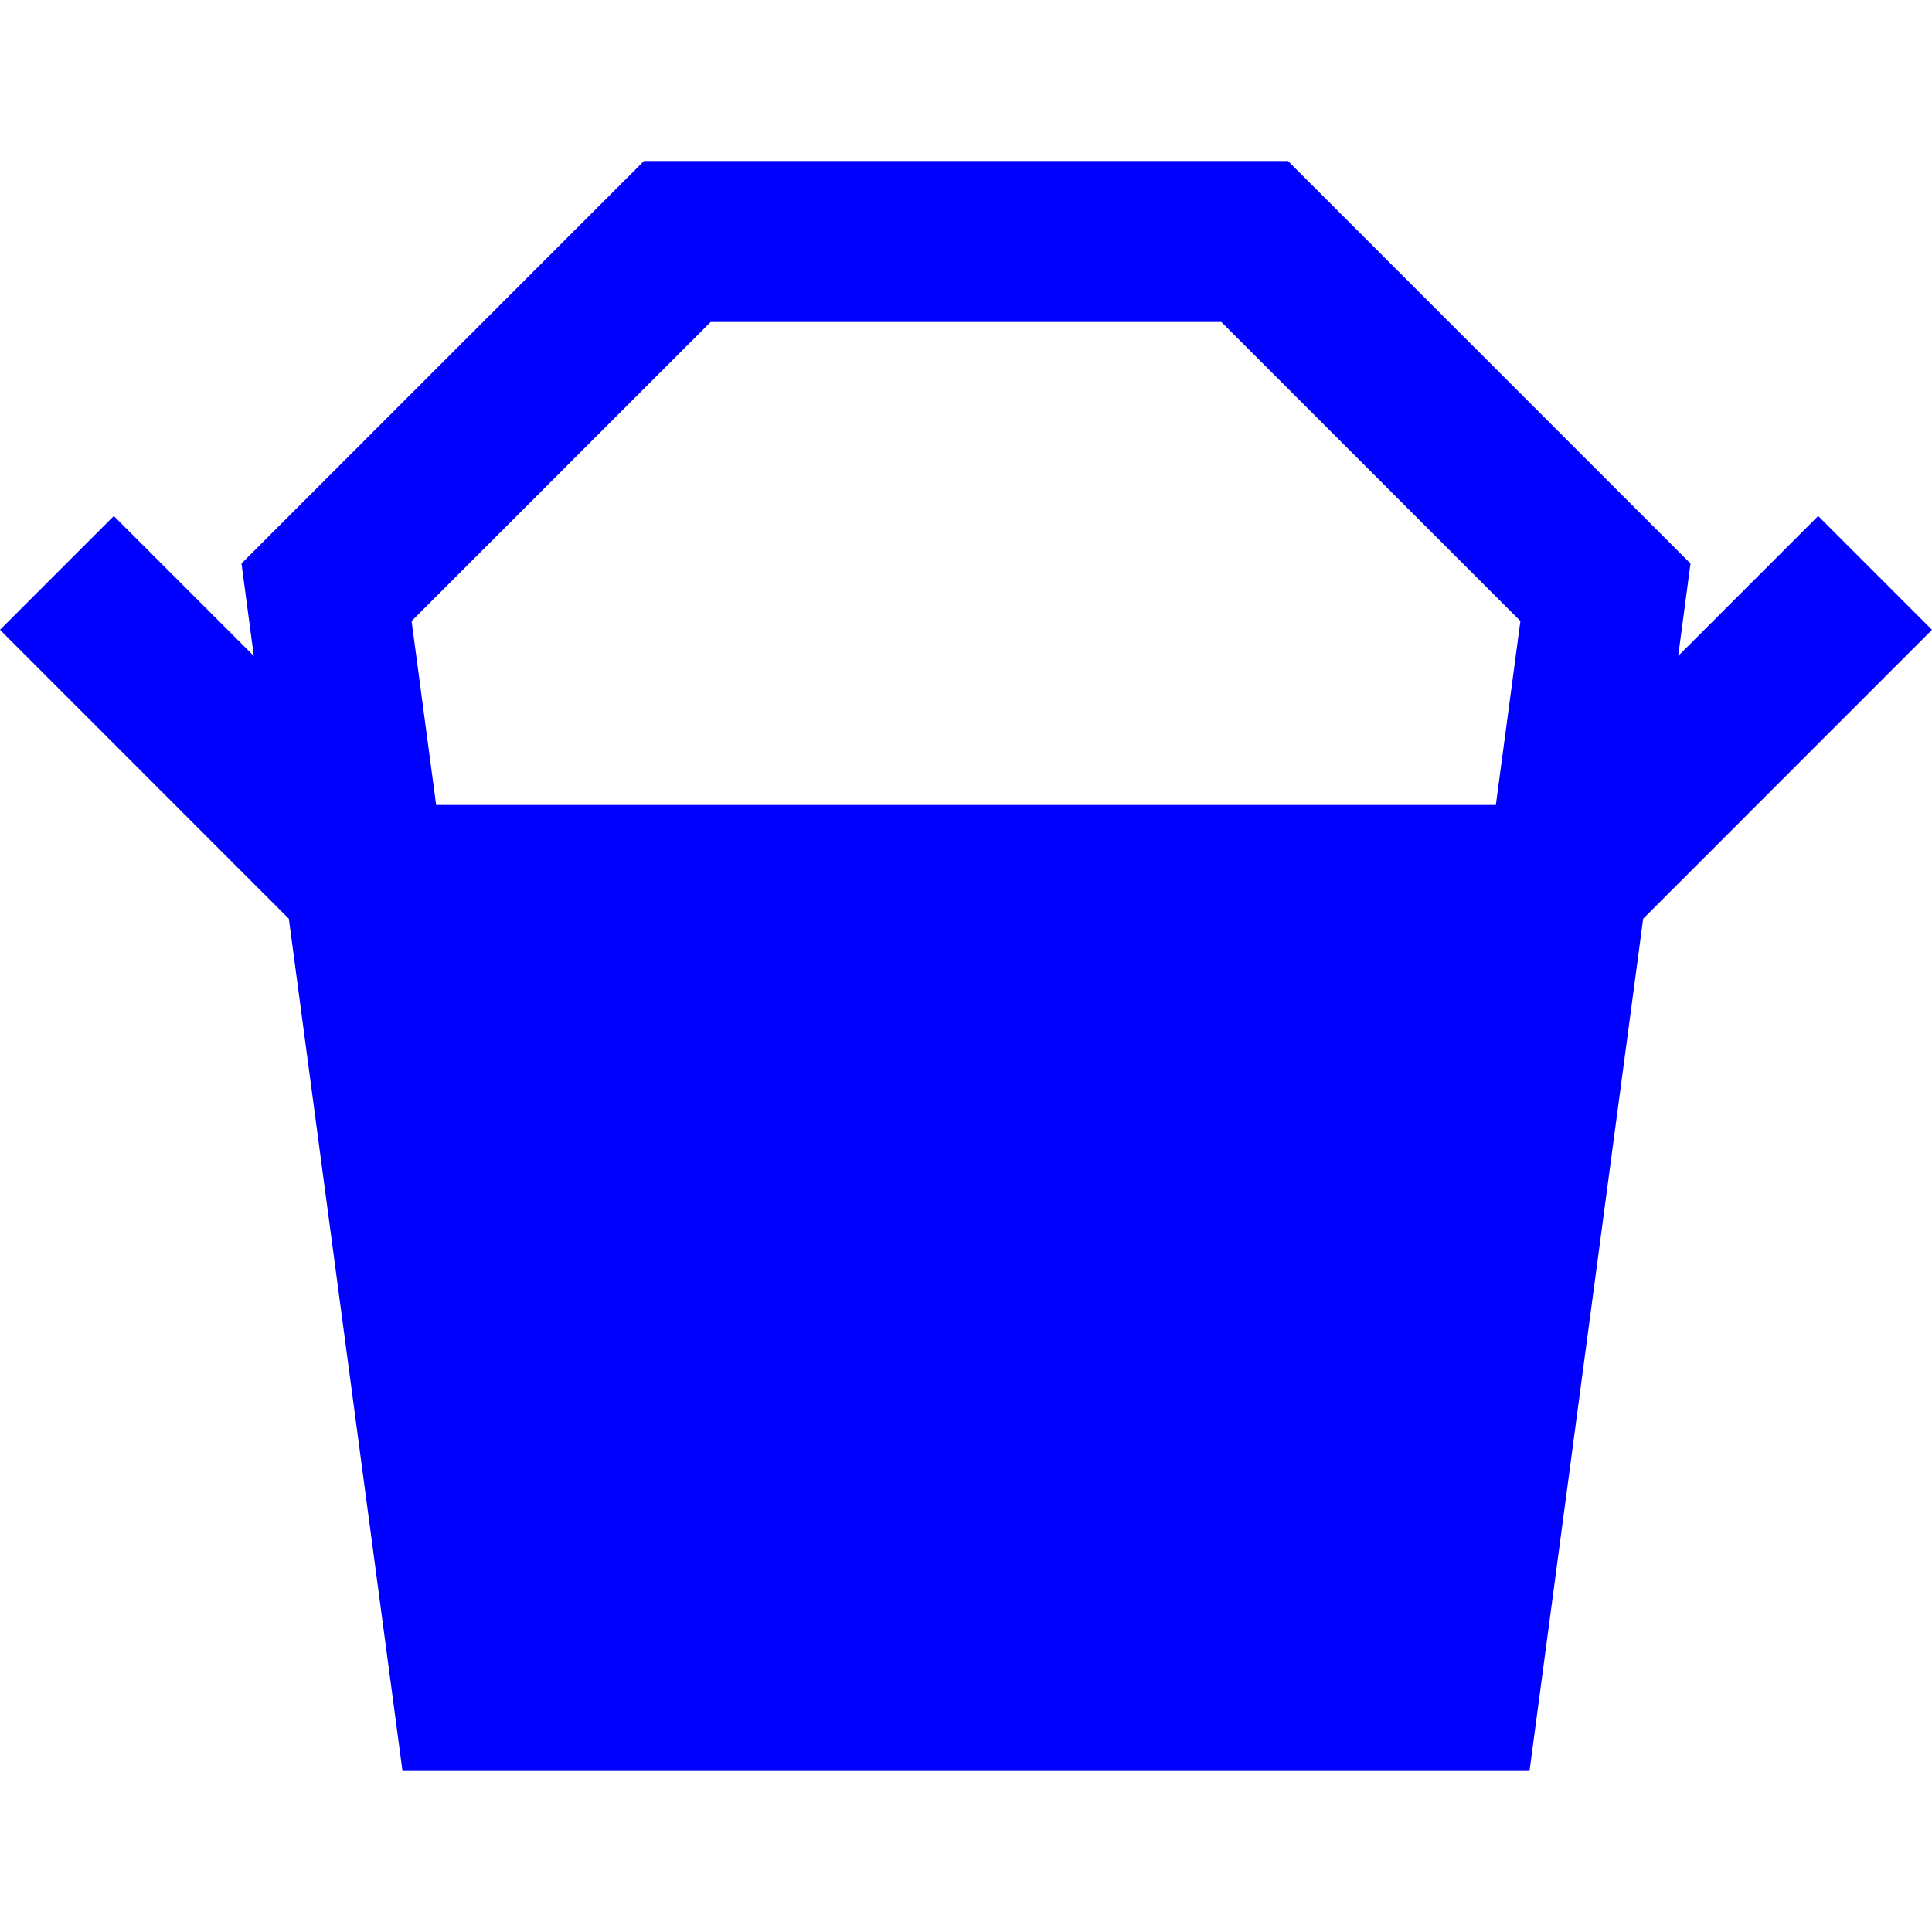 <svg width="24" height="24" viewBox="0 0 24 24" fill="none" xmlns="http://www.w3.org/2000/svg">
<path fill-rule="evenodd" clip-rule="evenodd" d="M16 2H8L3 7L3.153 8.149L1.414 6.41L0 7.824L3.588 11.413L5 22H19L20.412 11.413L24 7.824L22.586 6.41L20.847 8.149L21 7L16 2ZM5.418 10H18.582L18.887 7.715L15.172 4H8.828L5.113 7.715L5.418 10Z" fill="#0000FF"/>
</svg>
